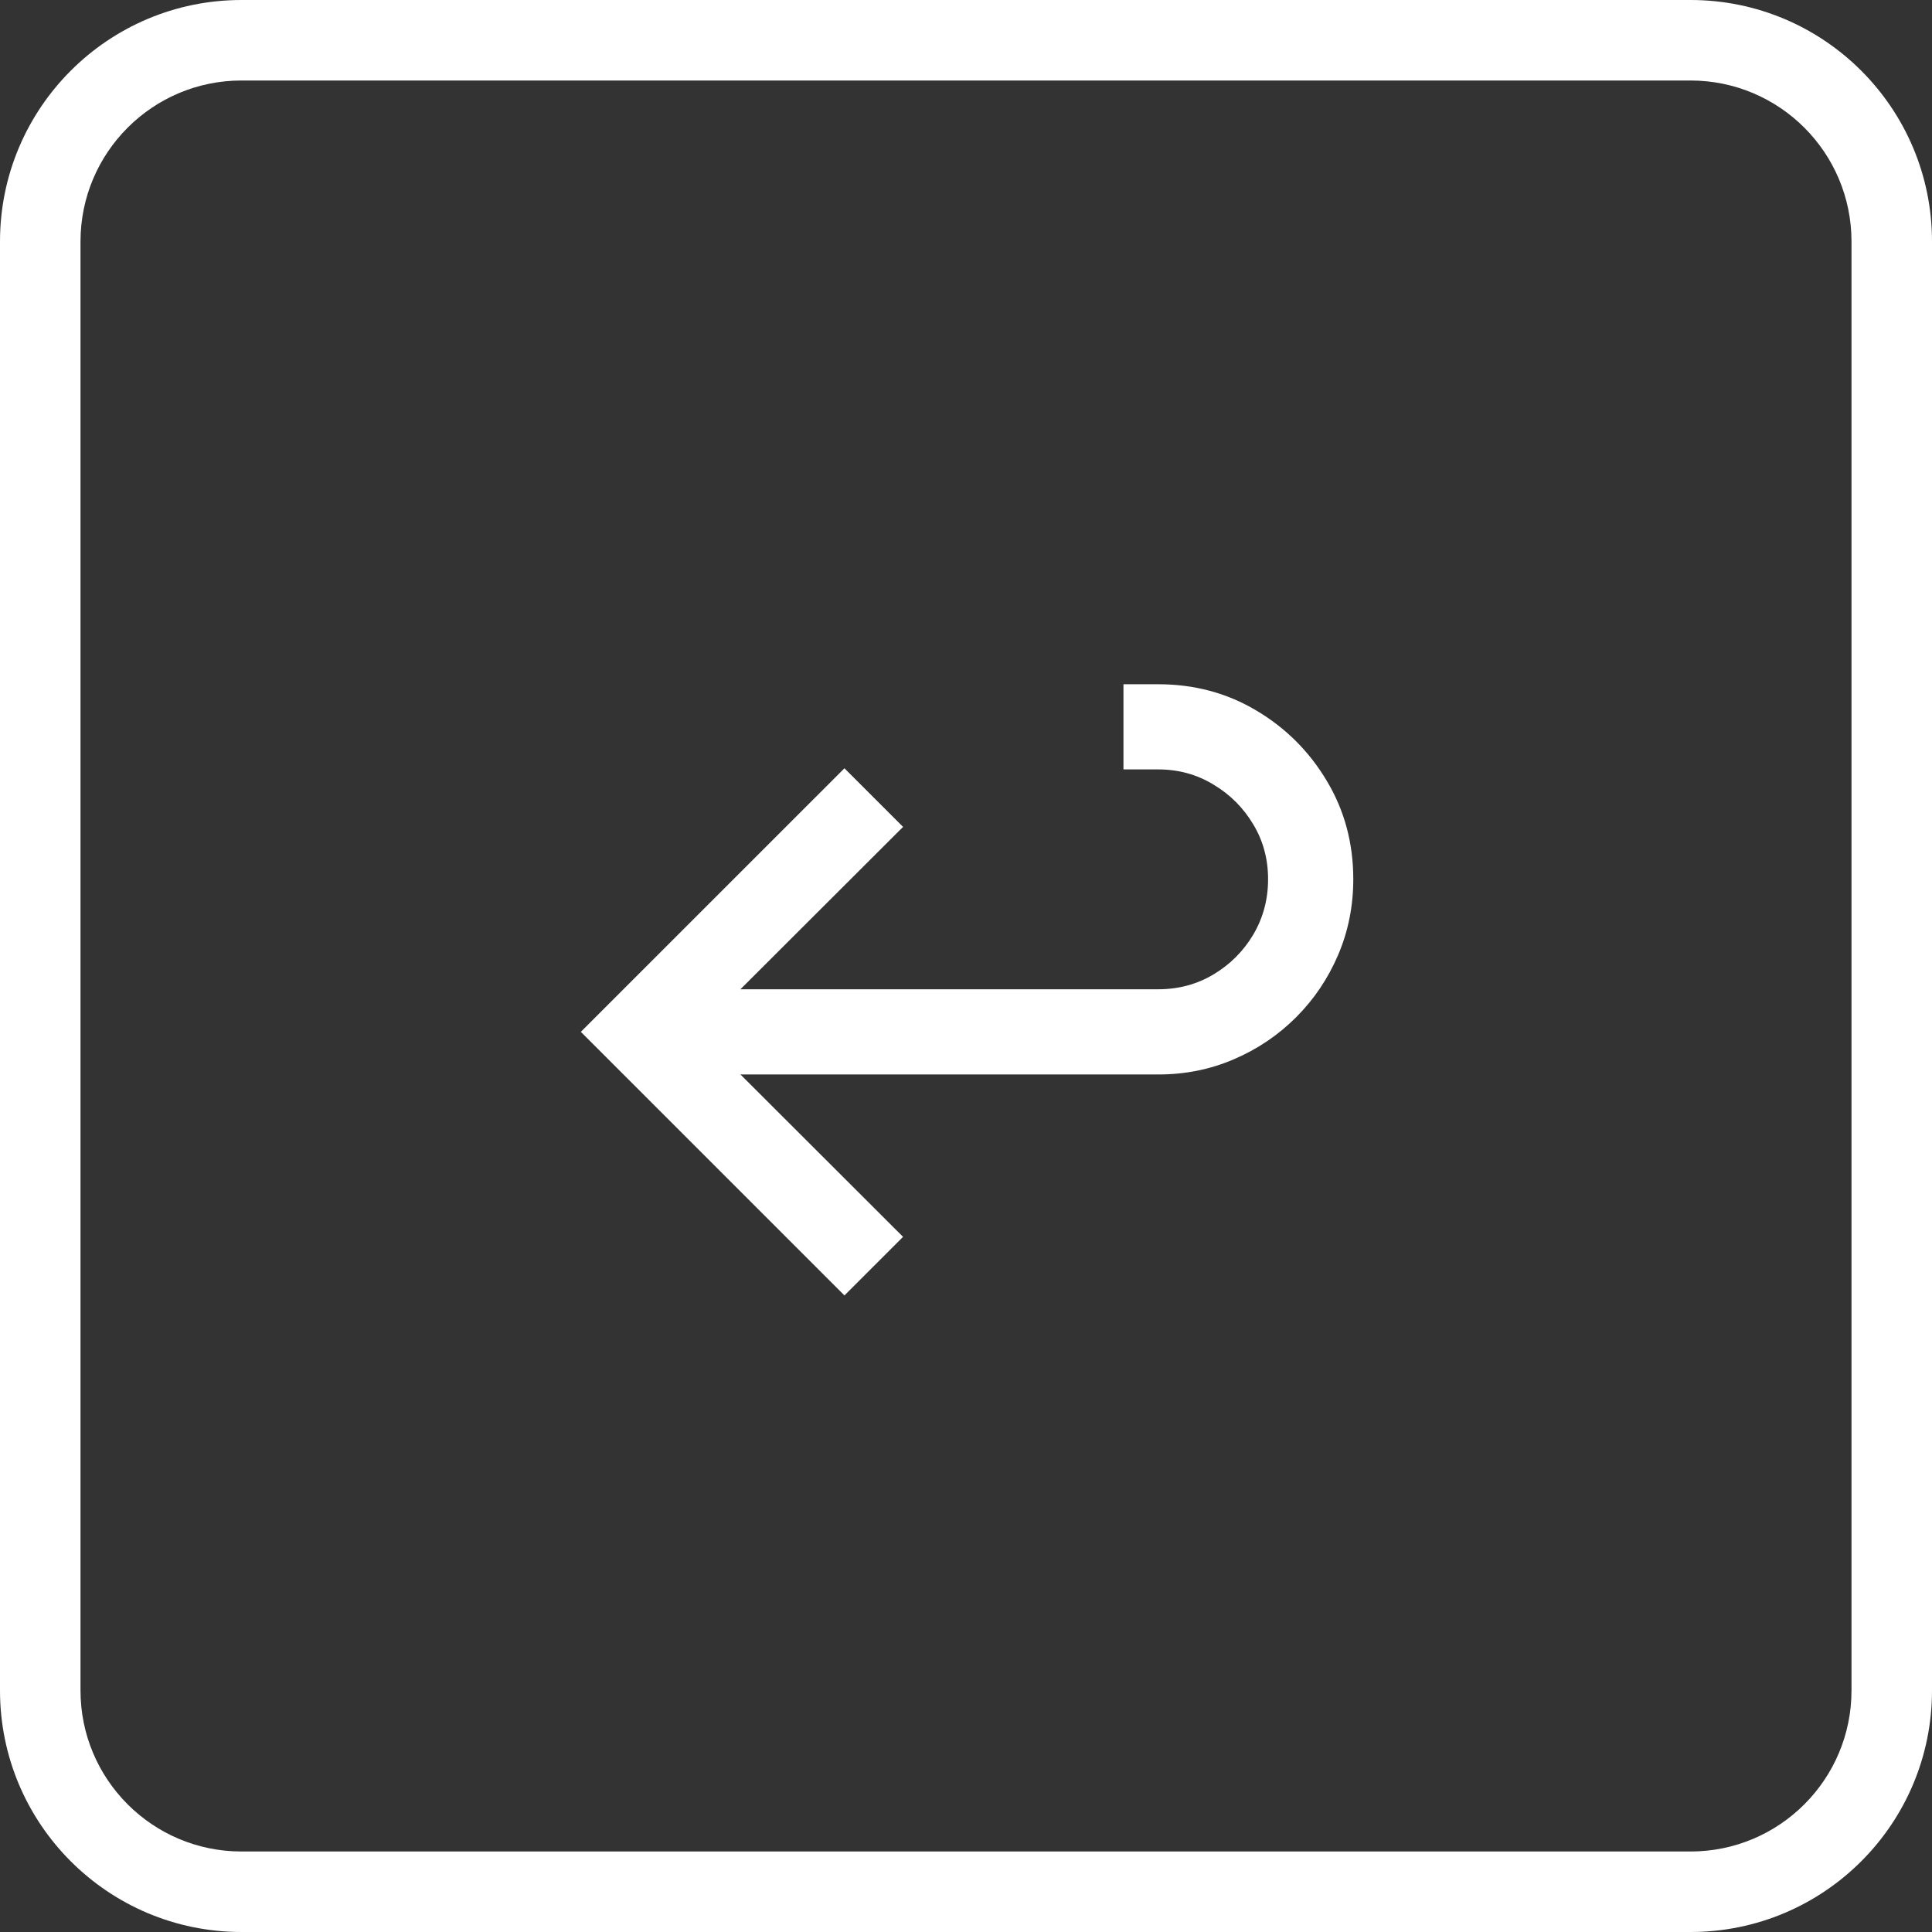 <svg width="48" height="48" viewBox="0 0 48 48" fill="none" xmlns="http://www.w3.org/2000/svg">
<rect x="0" y="0" width="48" height="48" fill="#333333" stroke="none"/>
<path fill-rule="evenodd" clip-rule="evenodd" d="M42 2H6C3.791 2 2 3.791 2 6V42C2 44.209 3.791 46 6 46H42C44.209 46 46 44.209 46 42V6C46 3.791 44.209 2 42 2ZM6 0C2.686 0 0 2.686 0 6V42C0 45.314 2.686 48 6 48H42C45.314 48 48 45.314 48 42V6C48 2.686 45.314 0 42 0H6Z" fill="white"/>
<path d="M16.548 26.695V24.578H28.778C29.28 24.578 29.737 24.455 30.149 24.209C30.561 23.963 30.89 23.634 31.136 23.222C31.382 22.805 31.505 22.346 31.505 21.844C31.505 21.342 31.382 20.887 31.136 20.48C30.89 20.068 30.561 19.739 30.149 19.493C29.737 19.242 29.28 19.116 28.778 19.116H27.912V17H28.778C29.673 17 30.485 17.218 31.214 17.653C31.948 18.089 32.533 18.674 32.968 19.408C33.404 20.137 33.622 20.949 33.622 21.844C33.622 22.511 33.496 23.139 33.245 23.726C32.994 24.313 32.646 24.829 32.201 25.274C31.756 25.719 31.24 26.067 30.653 26.318C30.071 26.569 29.446 26.695 28.778 26.695H16.548ZM20.98 32.185L14.431 25.636L20.98 19.088L22.436 20.544L17.336 25.636L22.436 30.729L20.98 32.185Z" fill="white"/>
</svg>
